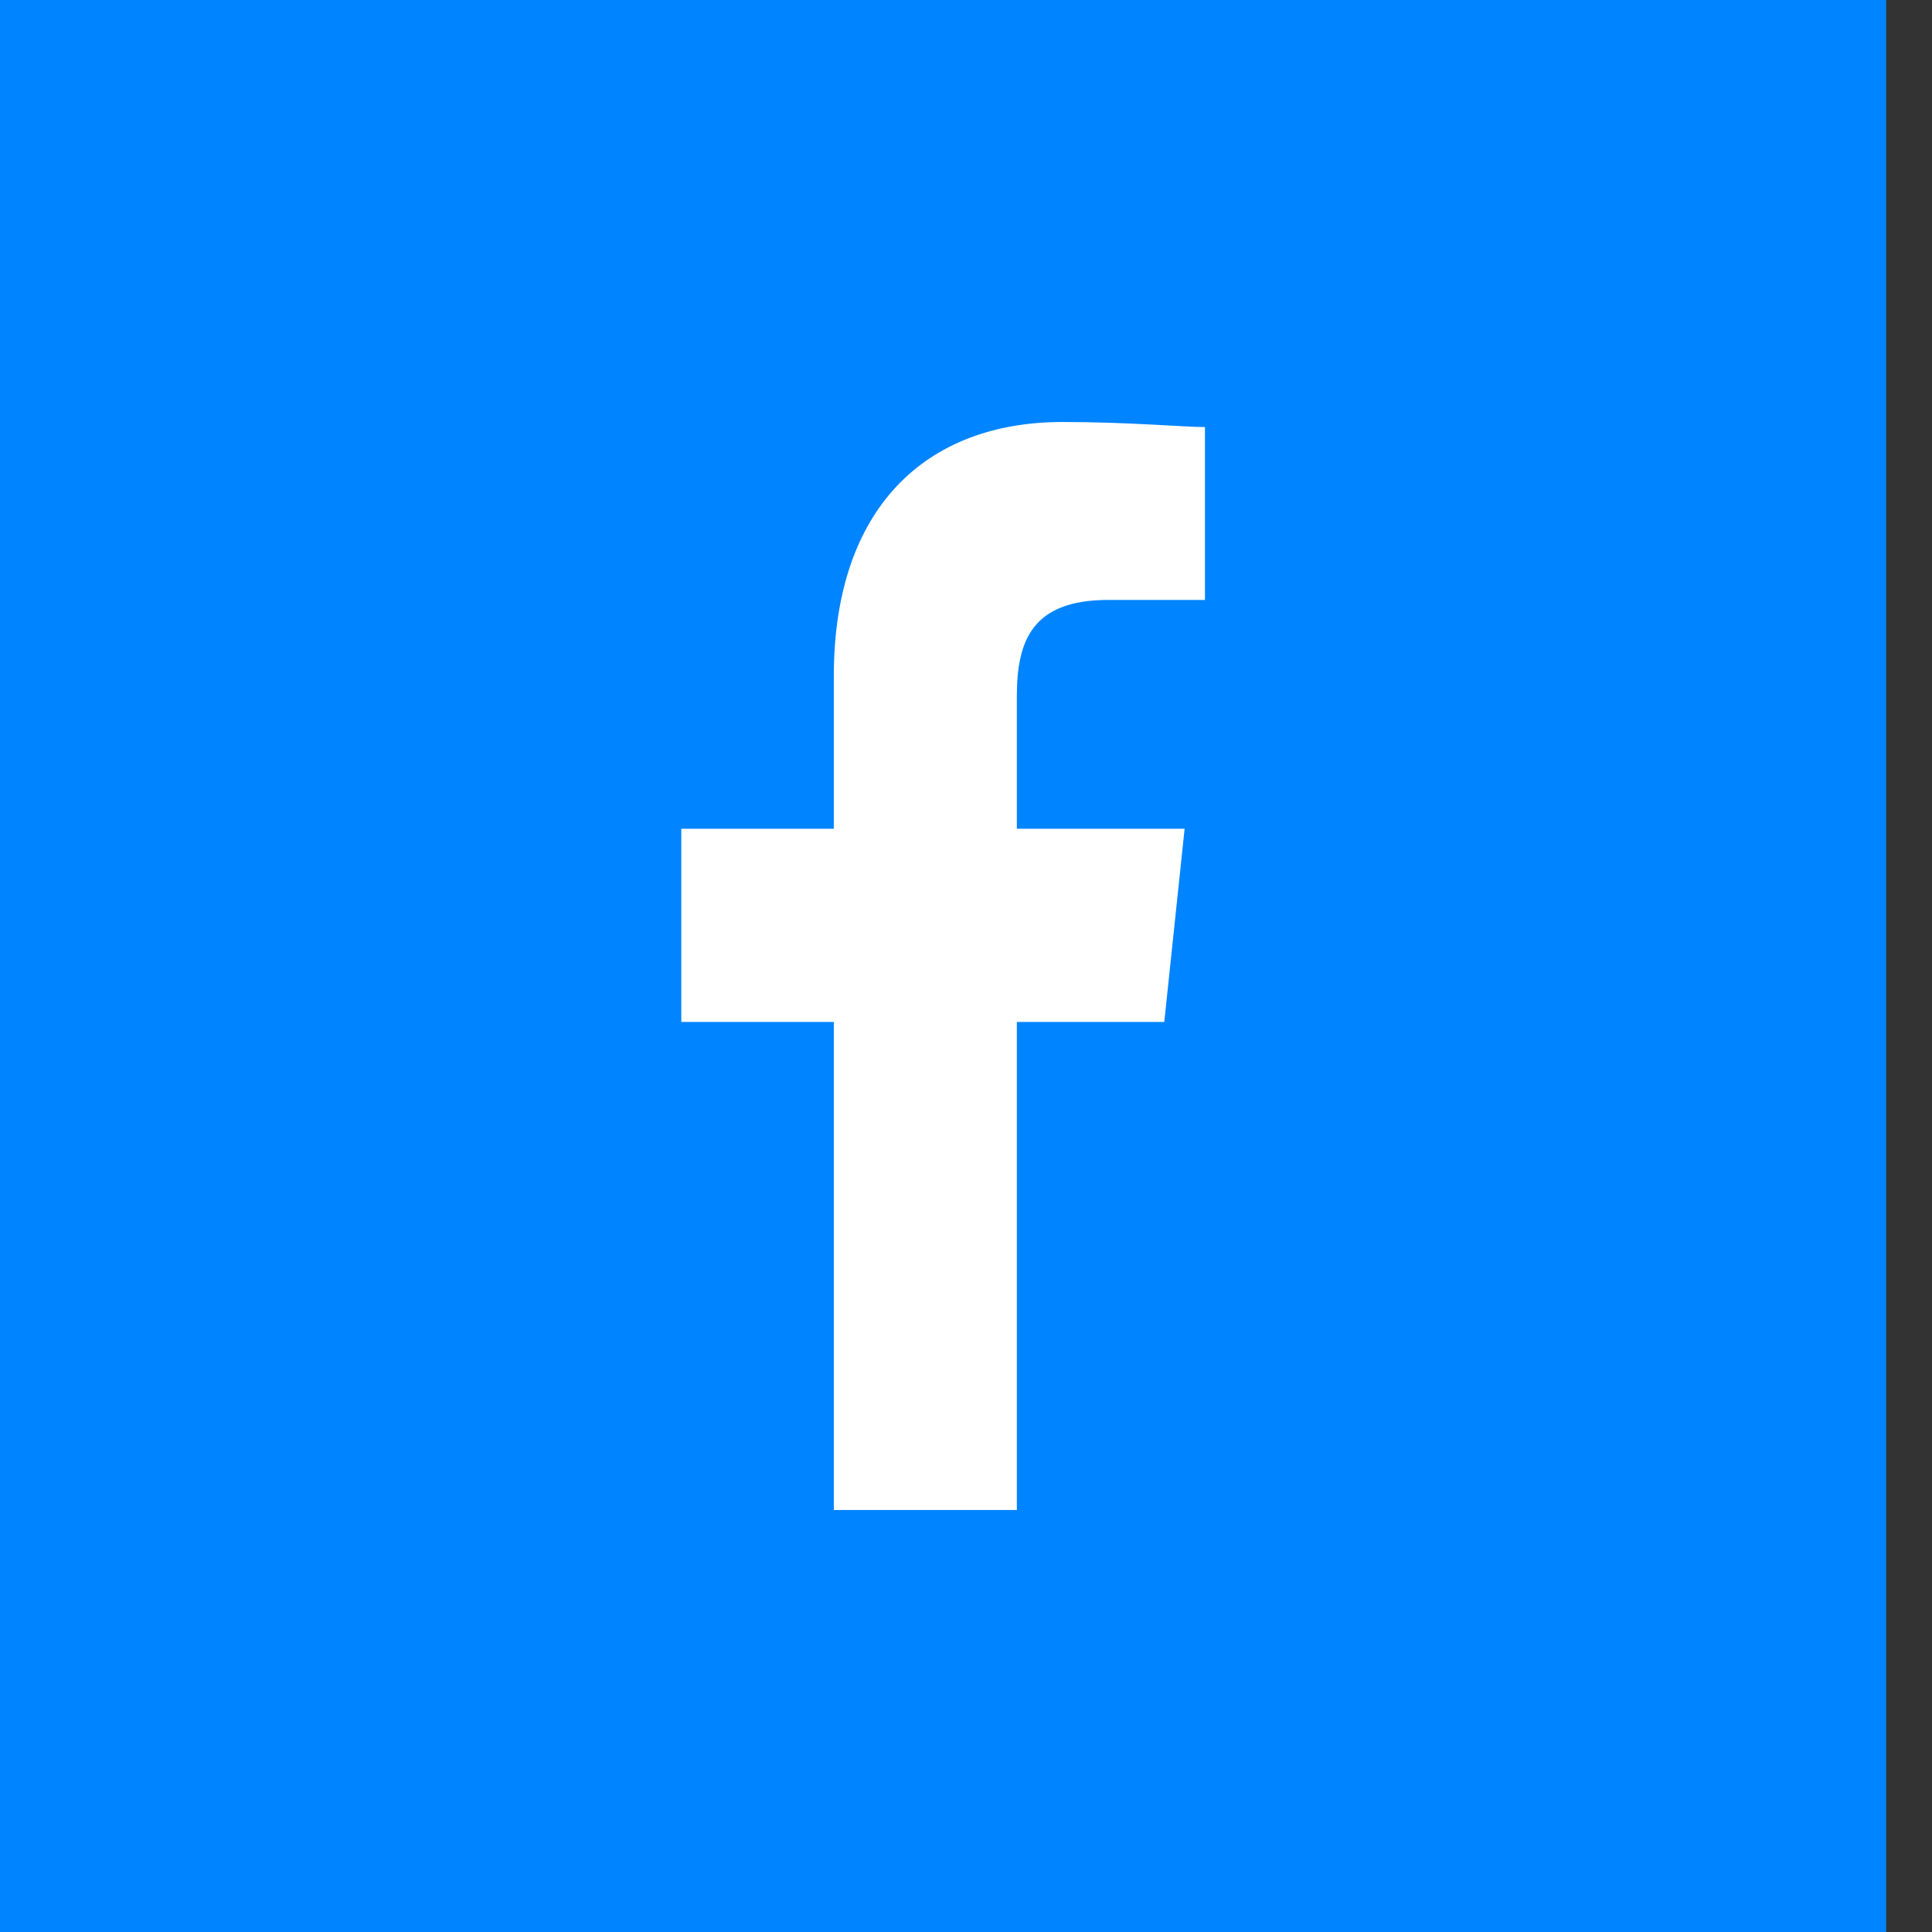 <svg version="1.2" xmlns="http://www.w3.org/2000/svg" viewBox="0 0 38 38" width="38" height="38"><rect x="0" y="0" width="38" height="38" fill="#333333" stroke="none"/><style>.a{fill:#0084ff}.b{fill:#fff}</style><path class="a" d="m0 0h37.1v38h-37.1z"/><path class="b" d="m21.8 11.8h1.9v-3.4c-0.4 0-1.5-0.1-2.8-0.1-2.7 0-4.5 1.7-4.5 5v3h-3v3.8h3v9.6h3.6v-9.6h2.9l0.4-3.8h-3.3v-2.6c0-1.1 0.3-1.9 1.8-1.9z"/></svg>